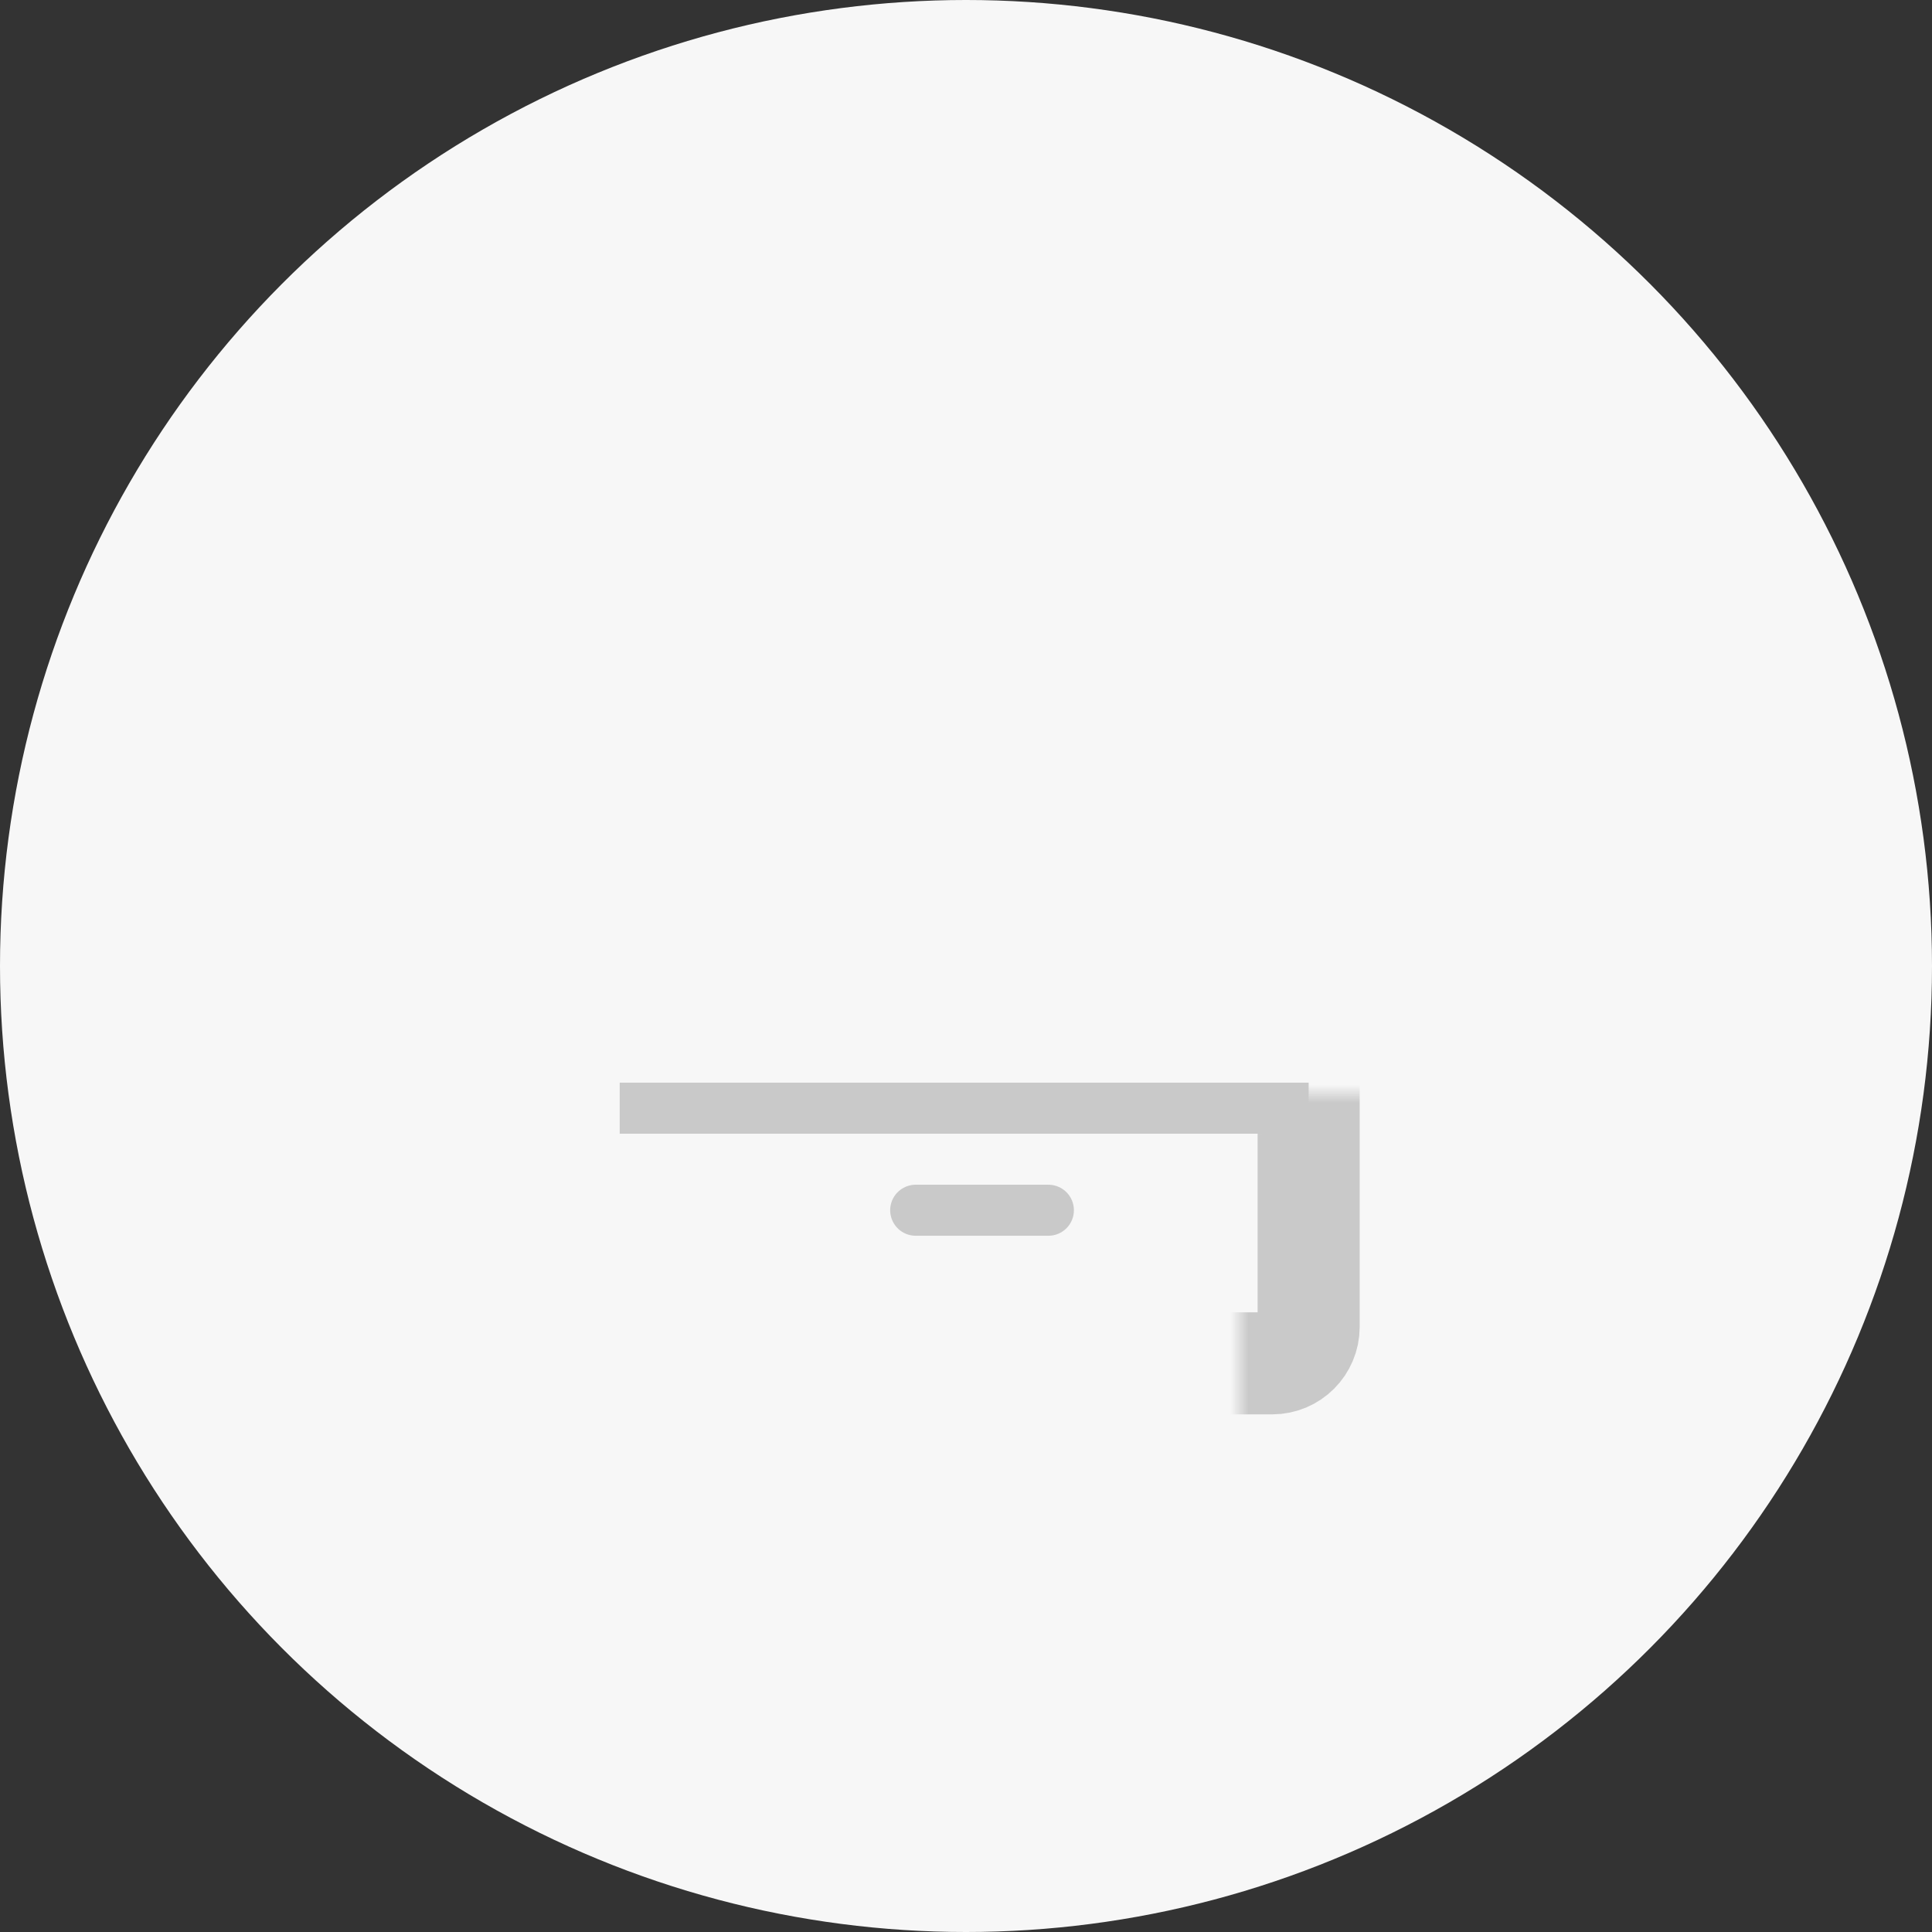 <svg width="106" height="106" viewBox="0 0 106 106" fill="none" xmlns="http://www.w3.org/2000/svg">
<rect x="0" y="0" width="106" height="106" fill="#333333" stroke="none"/>
<g id="sc_icon_device_none">
<circle id="Ellipse 32" cx="53" cy="53" r="53" fill="#F7F7F7"/>
<g id="Rectangle 26">
<mask id="path-2-inside-1_721_37825" fill="white">
<rect x="34" y="30" width="37.8" height="44.8" rx="2"/>
</mask>
<rect x="34" y="30" width="37.8" height="44.8" rx="2" stroke="#C9C9C9" stroke-width="5.6" mask="url(#path-2-inside-1_721_37825)"/>
</g>
<path id="Vector 23" d="M34 60.801H71.8" stroke="#C9C9C9" stroke-width="2.8"/>
<path id="Vector 24" d="M50.24 66.4H57.52" stroke="#C9C9C9" stroke-width="2.8" stroke-linecap="round" stroke-linejoin="round"/>
</g>
</svg>
